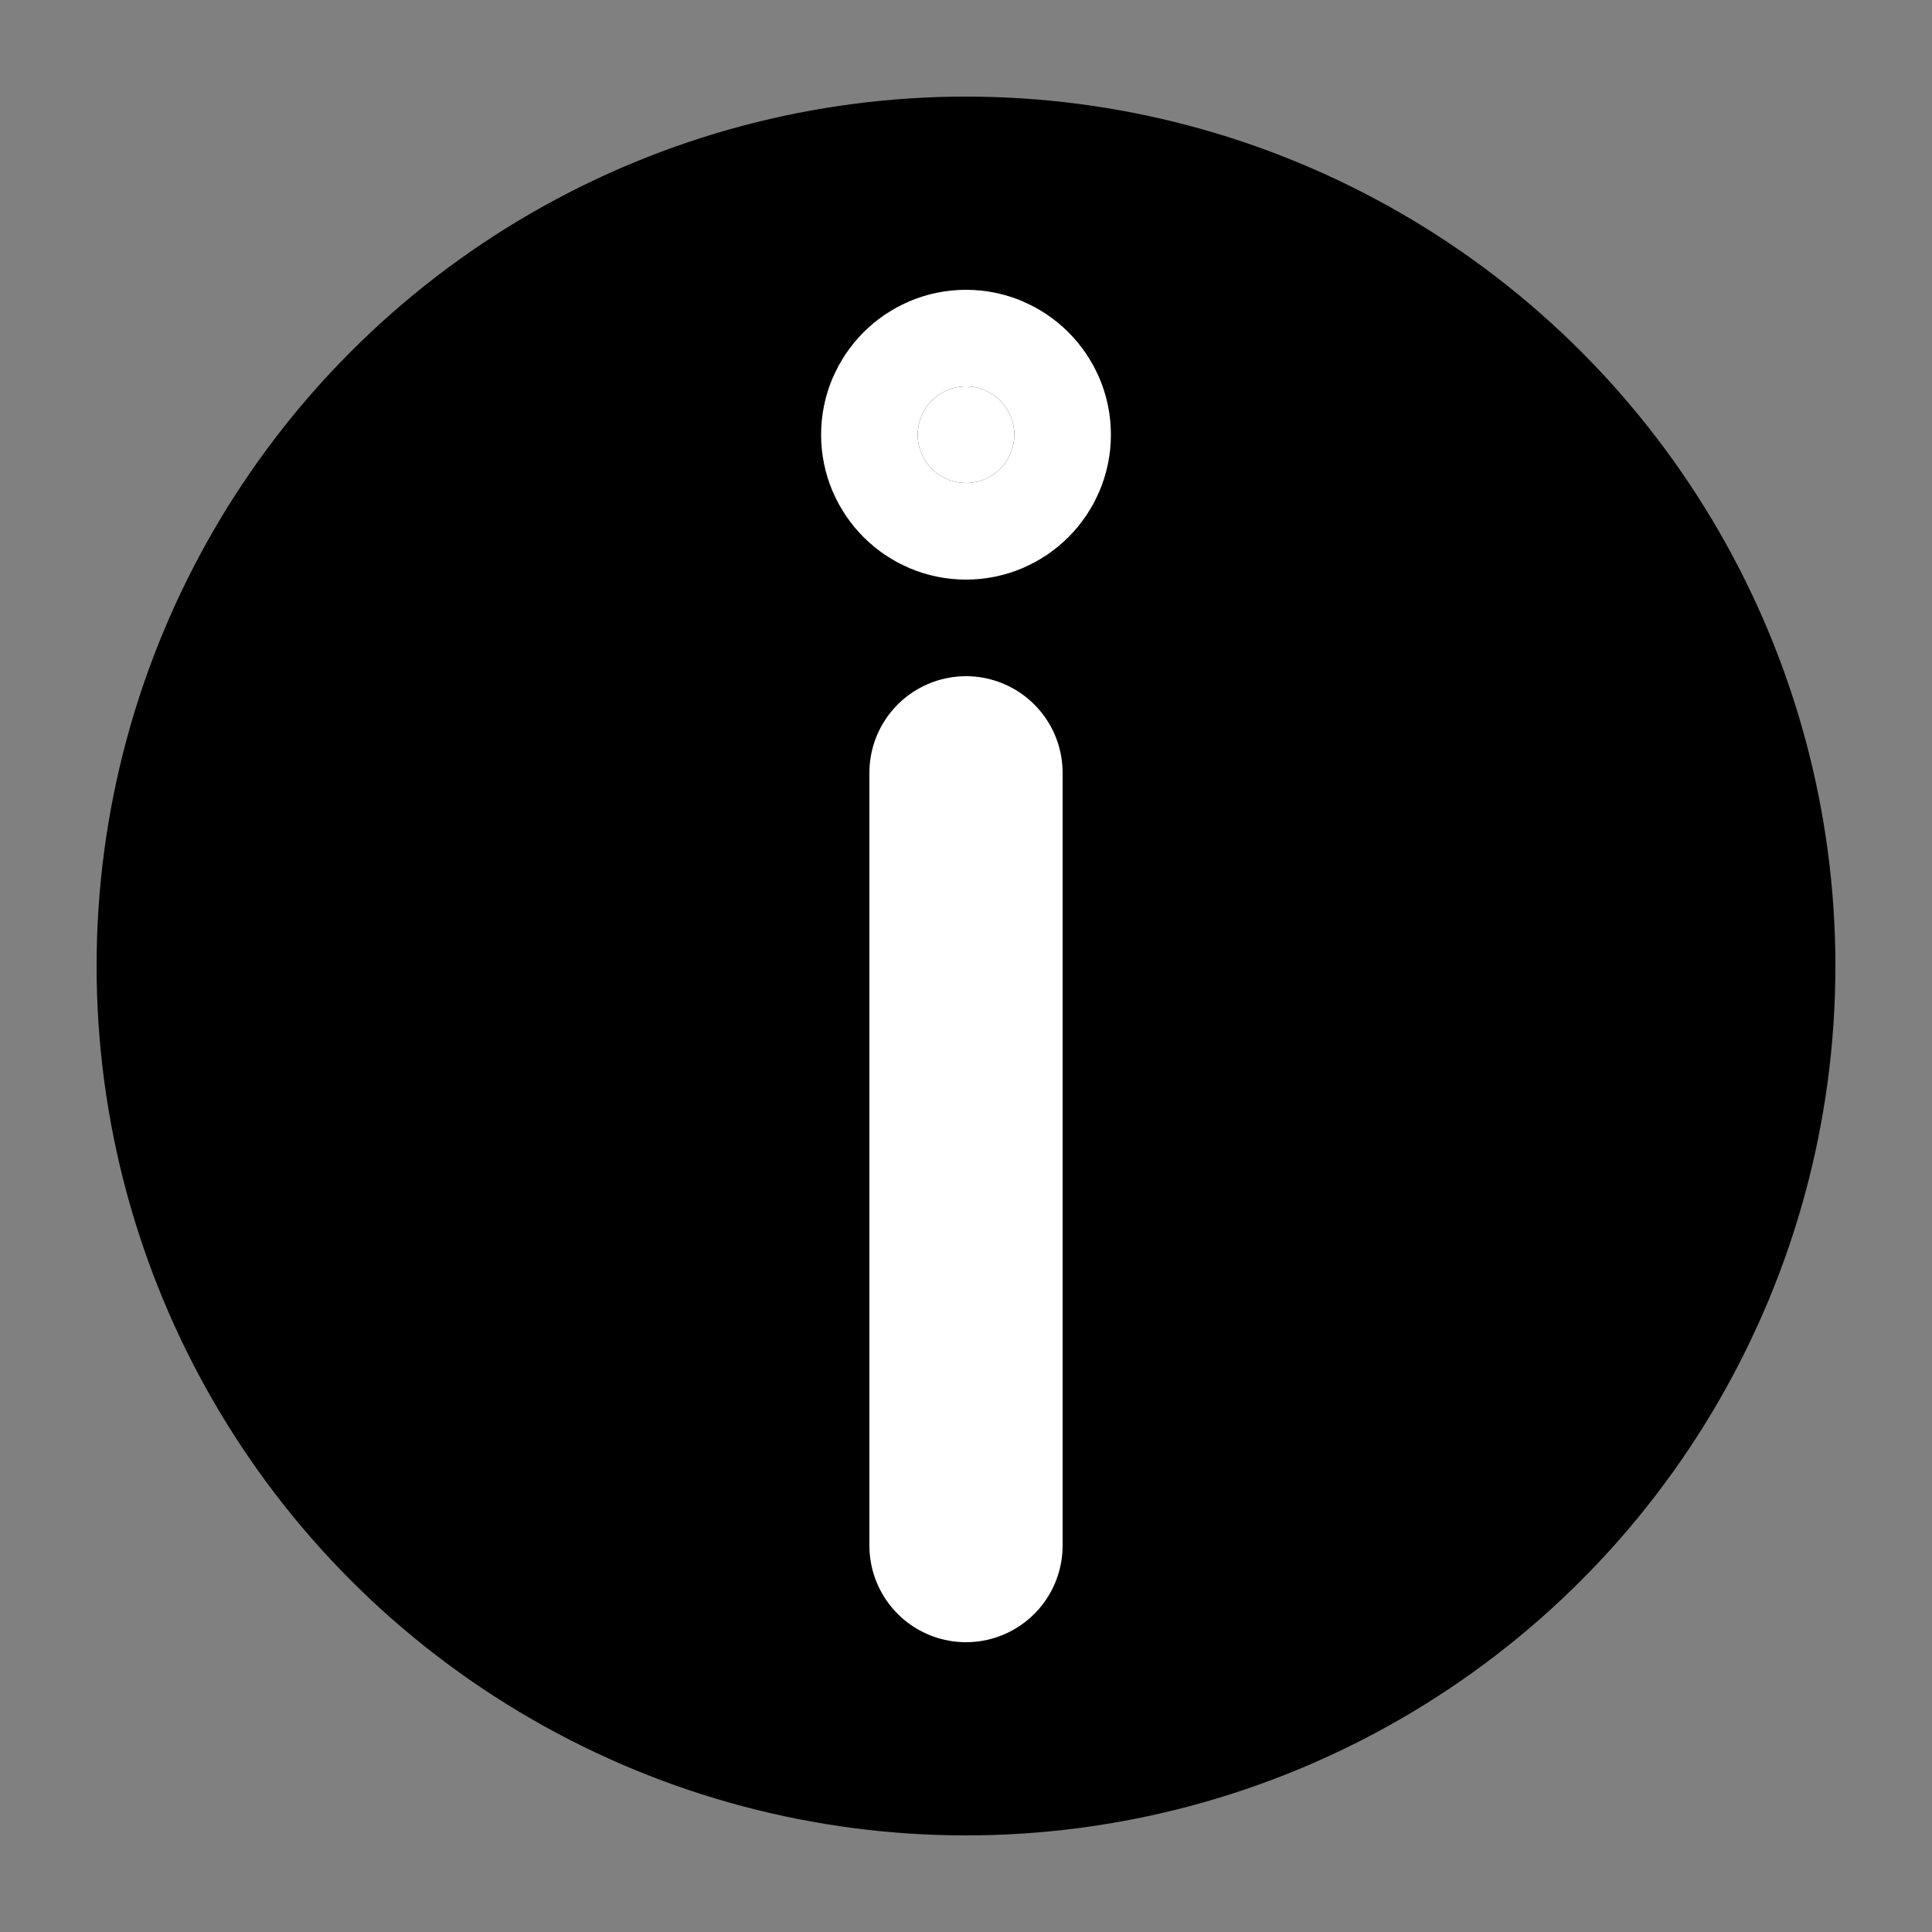 <?xml version="1.0" encoding="UTF-8"?>
<svg width="20" height="20" version="1.1" viewBox="0 0 20 20" xmlns="http://www.w3.org/2000/svg">
 <rect x="0" y="0" width="20" height="20" fill="#808080" stroke="none"/>
 <title>info</title>
 <circle cx="10" cy="10" r="9"/>
 <g
   fill="#fff" stroke-width="2" stroke="#fff" stroke-linecap="round" stroke-linejoin="round">
   <path d="m10 8 v8"/>
   <circle cx="10" cy="4.5" r="0.5"/>
 </g>
</svg>
